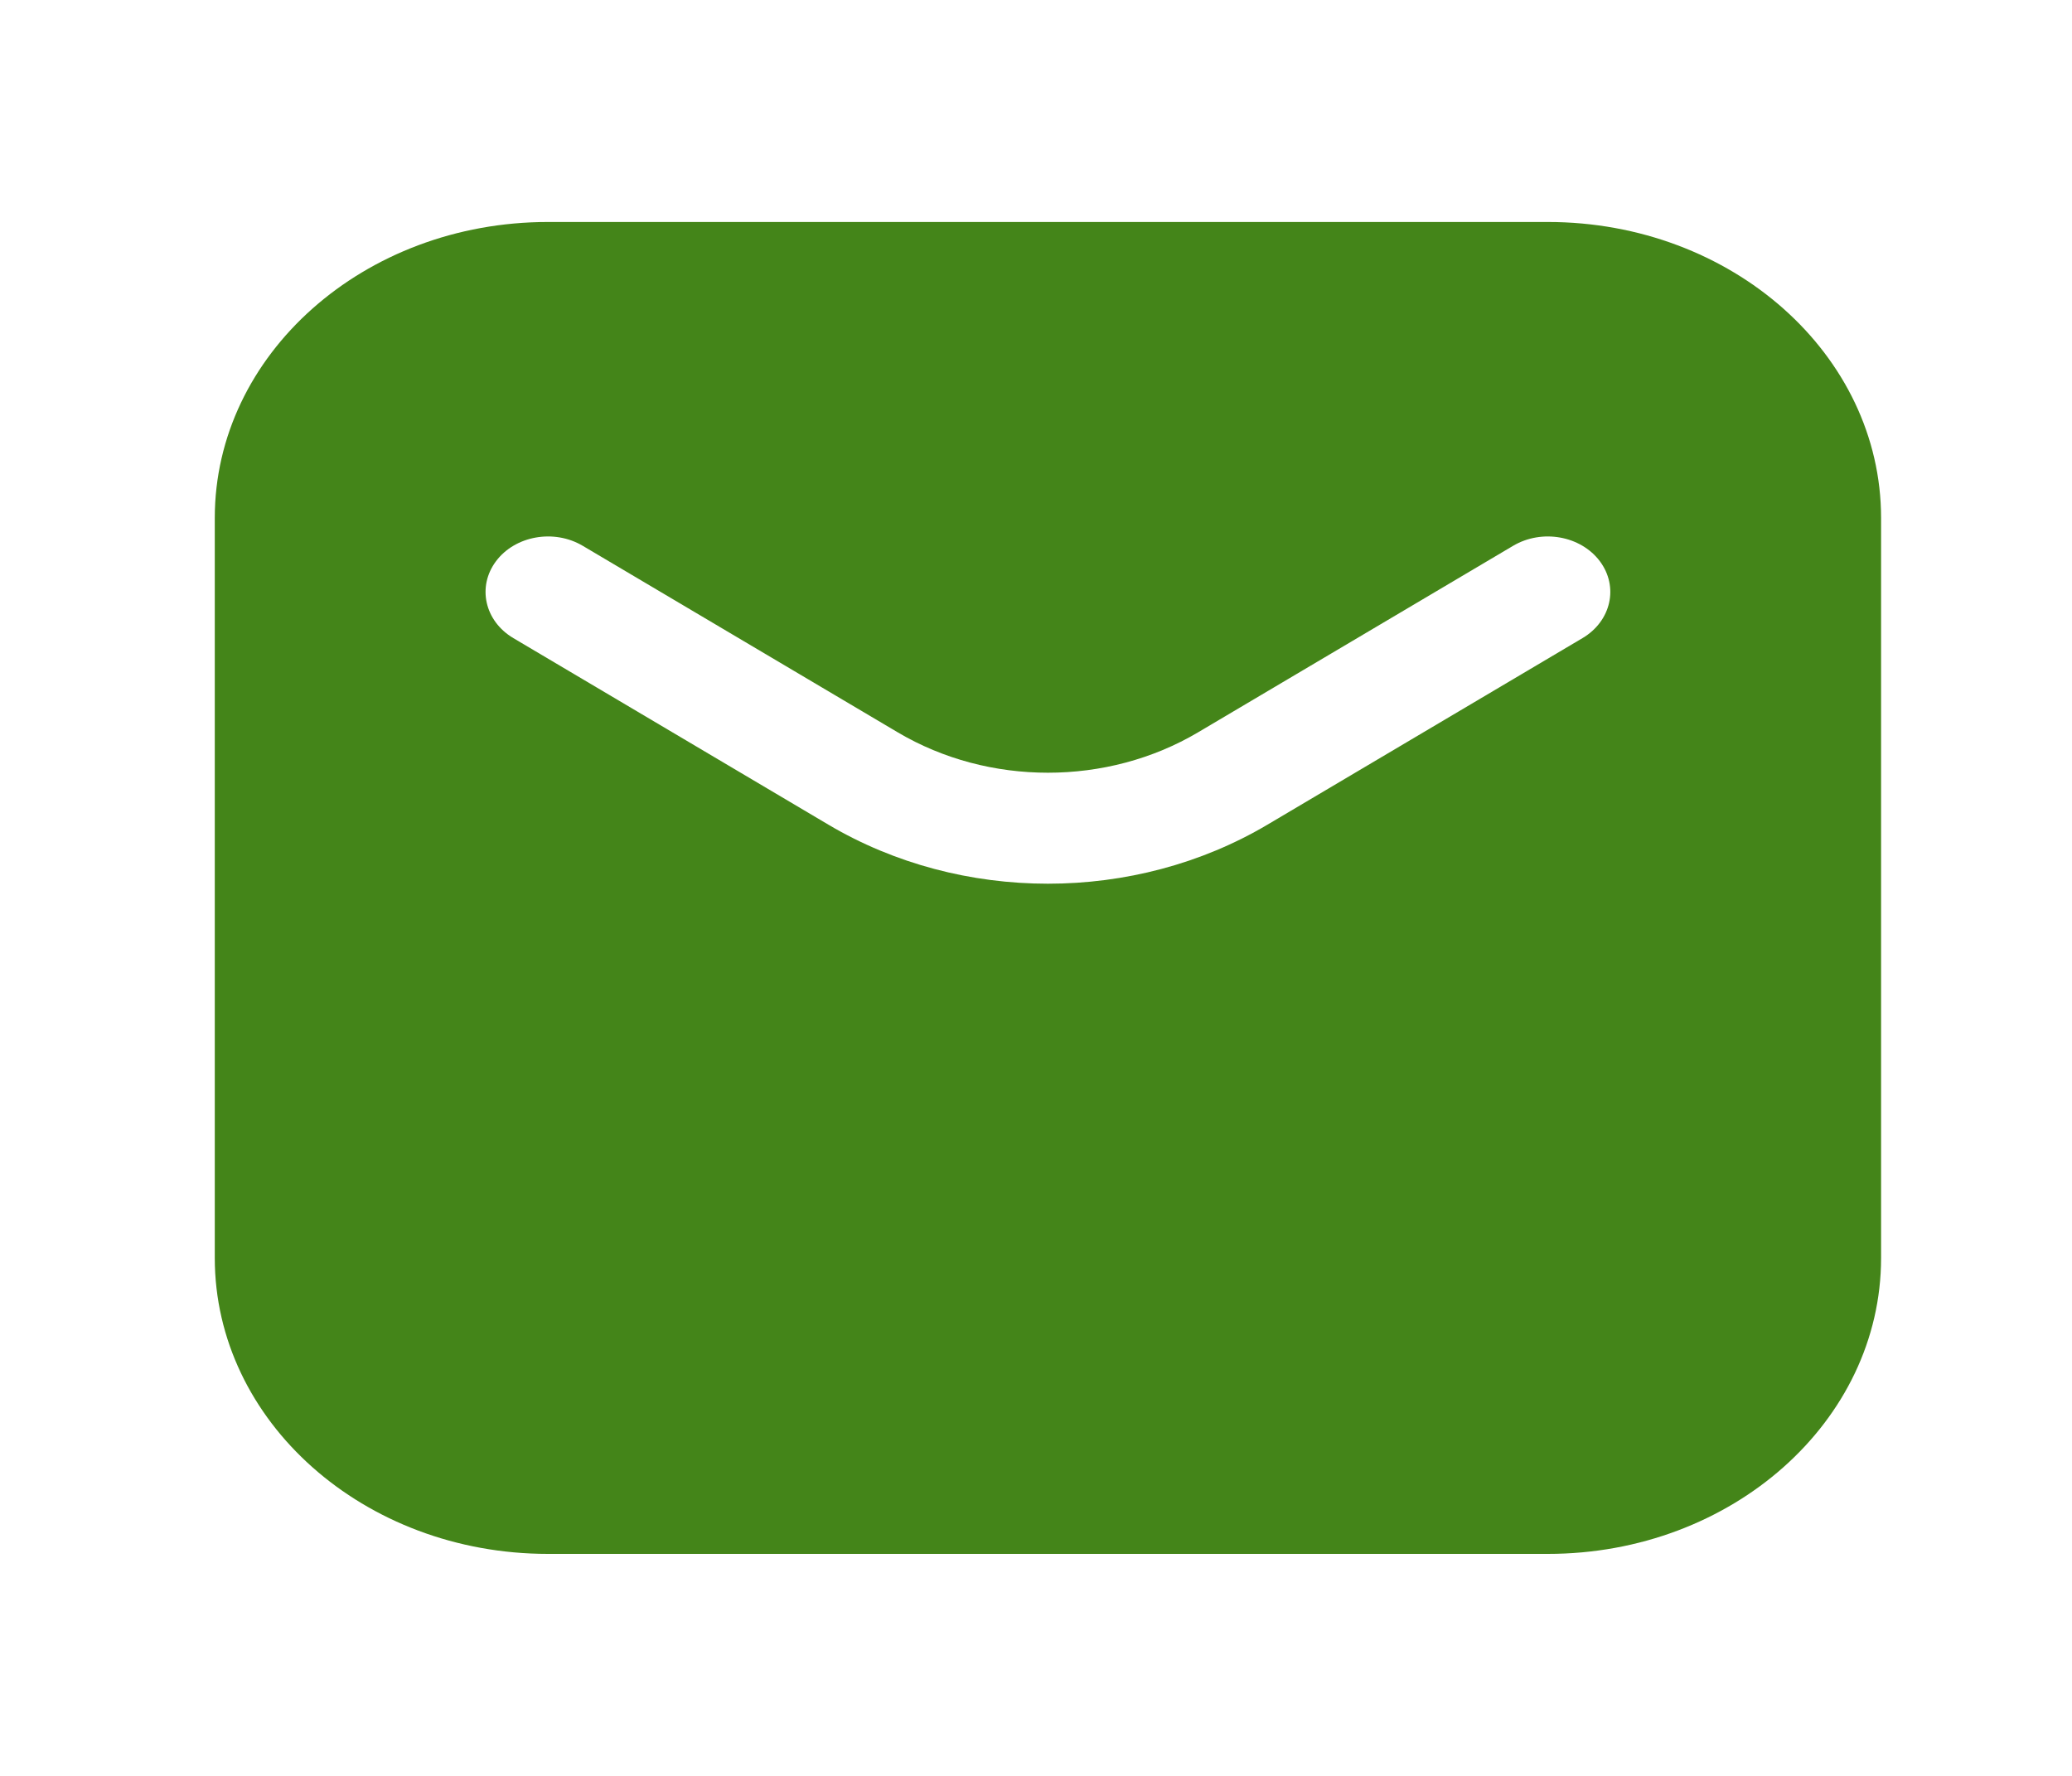<svg width="35" height="30" viewBox="0 0 35 30" fill="none" xmlns="http://www.w3.org/2000/svg">
<path fill-rule="evenodd" clip-rule="evenodd" d="M9.257 3.75C6.148 3.75 3.628 5.989 3.628 8.75V21.25C3.628 24.011 6.148 26.25 9.257 26.25H26.145C29.254 26.25 31.775 24.011 31.775 21.25V8.75C31.775 5.989 29.254 3.75 26.145 3.75H9.257ZM9.843 9.22C9.358 8.933 8.702 9.049 8.379 9.48C8.056 9.911 8.187 10.493 8.672 10.78L13.993 13.931C16.239 15.261 19.164 15.261 21.41 13.931L26.731 10.78C27.216 10.493 27.347 9.911 27.024 9.48C26.7 9.049 26.045 8.933 25.56 9.22L20.238 12.371C18.702 13.281 16.701 13.281 15.164 12.371L9.843 9.22Z" fill="#448519"/>
</svg>
